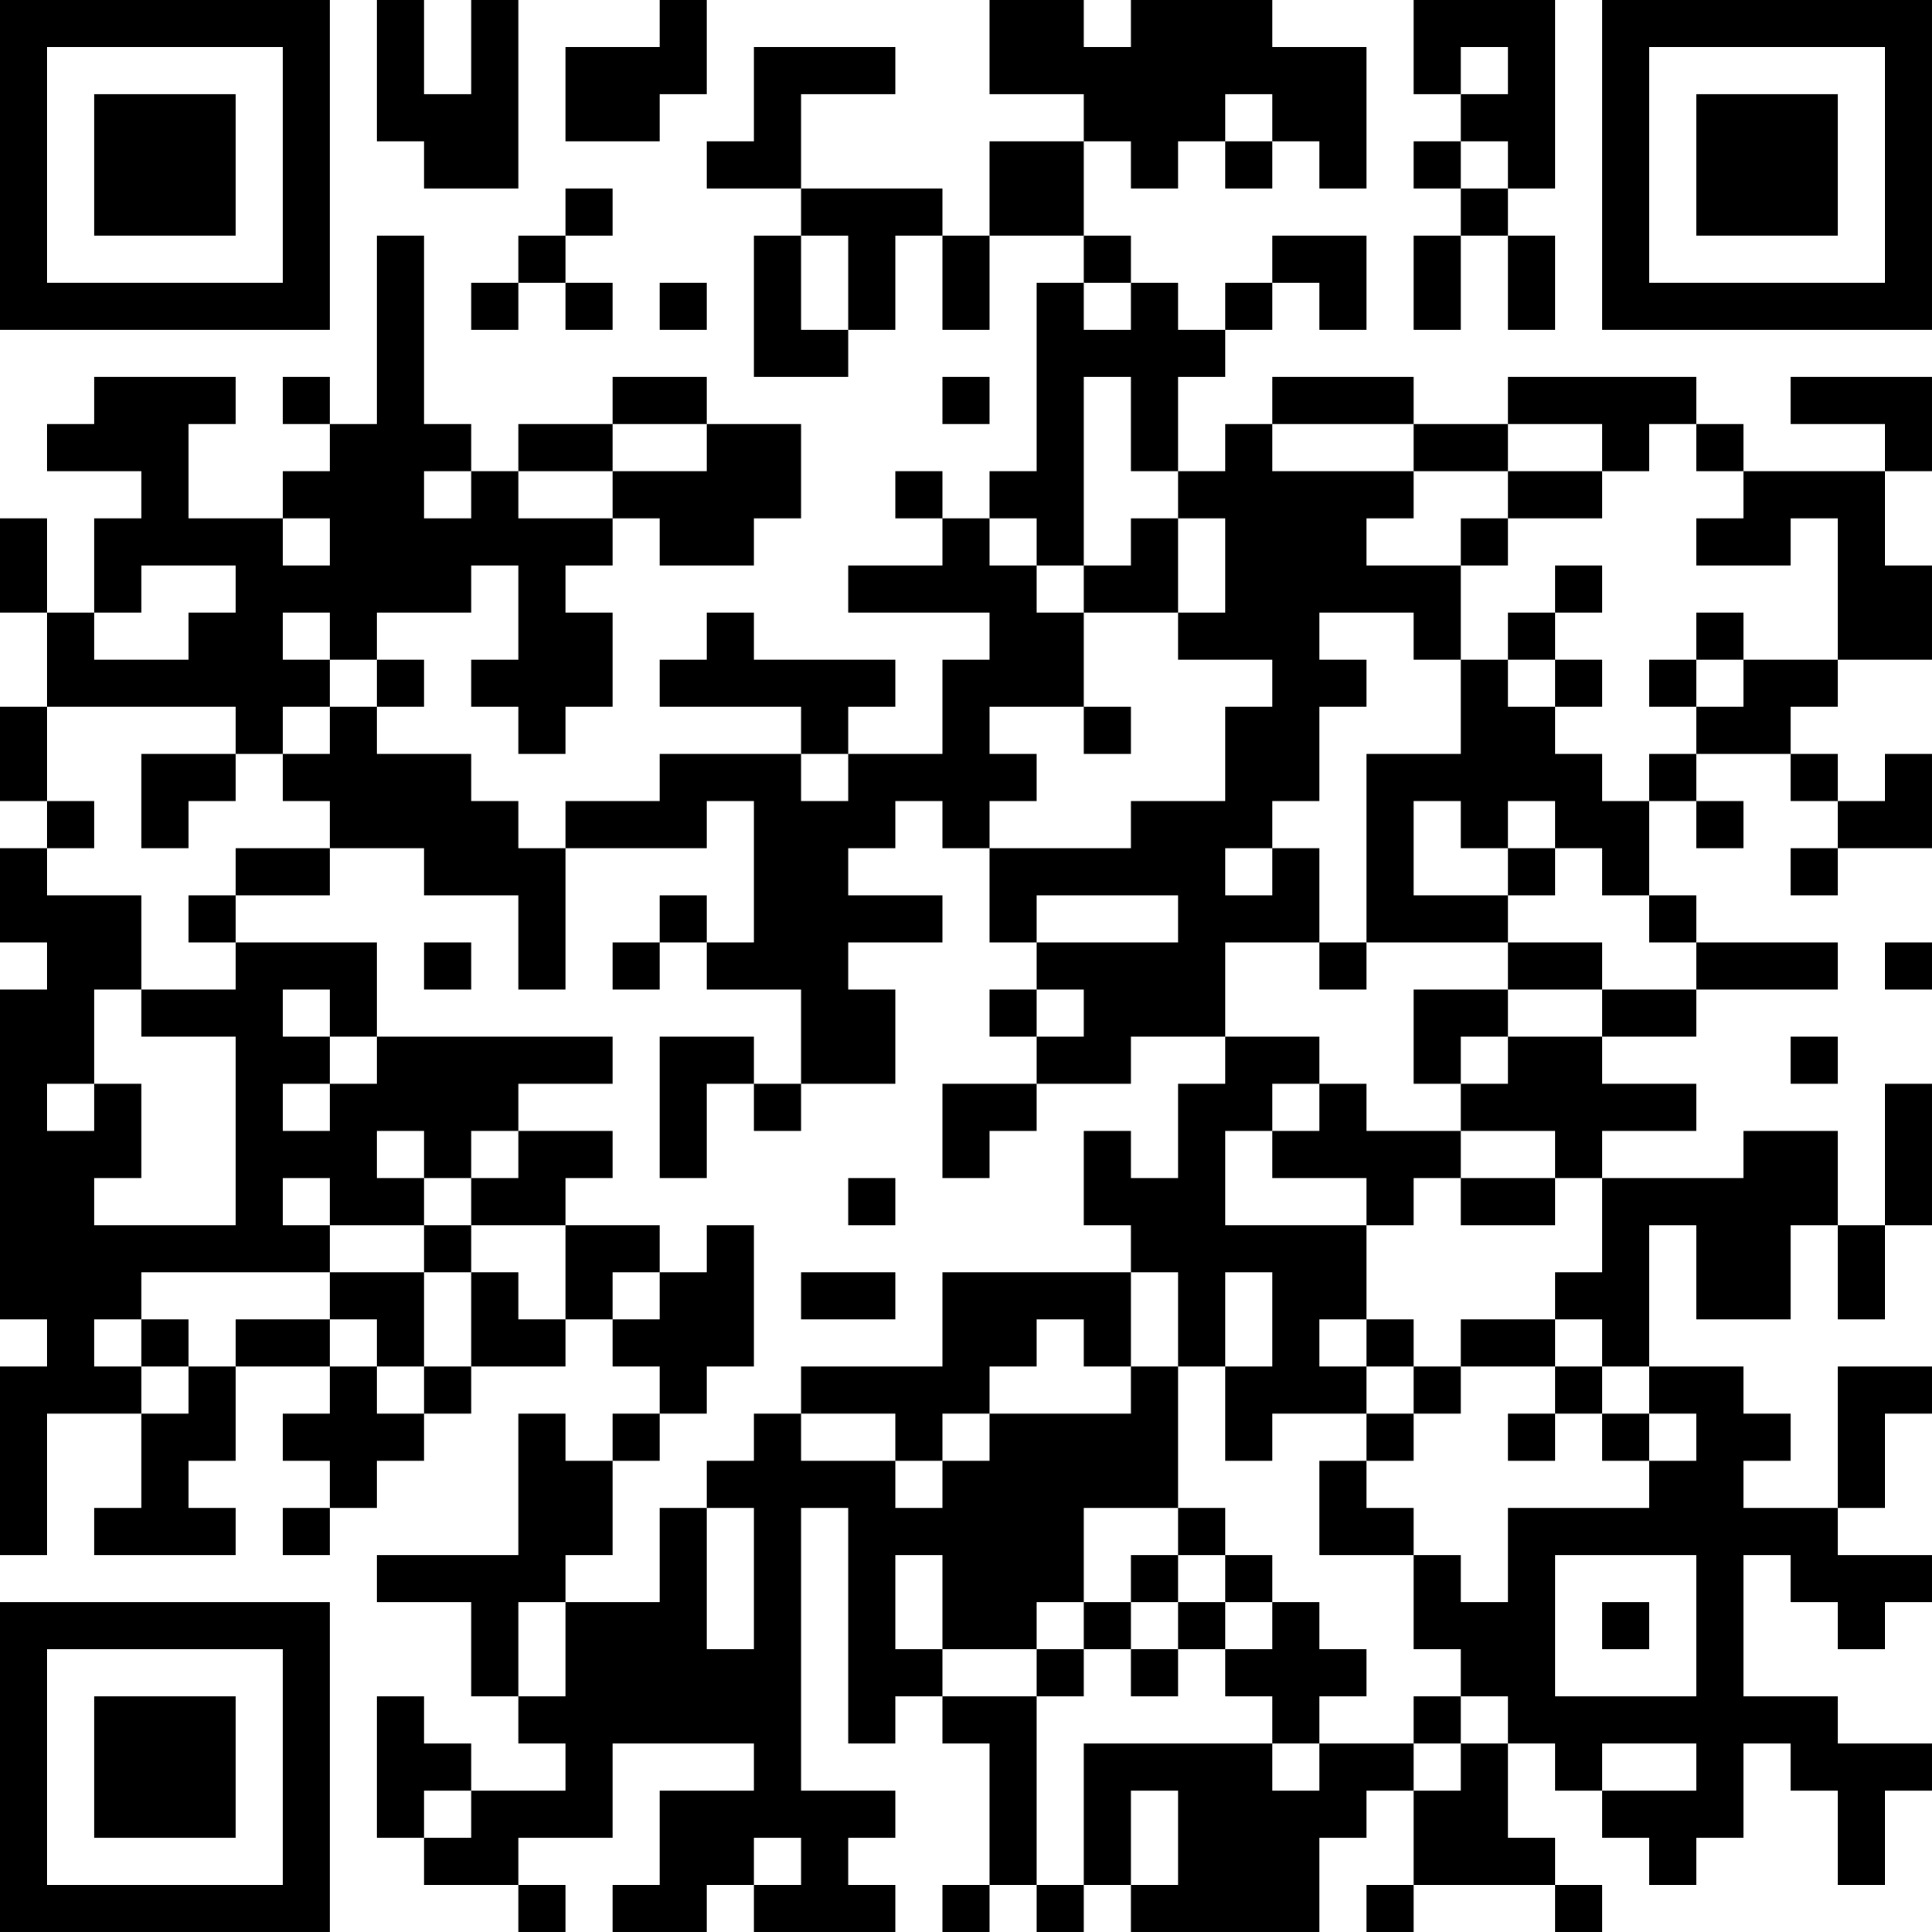 <?xml version="1.0" encoding="UTF-8"?>
<svg xmlns="http://www.w3.org/2000/svg" version="1.1" width="200" height="200" viewBox="0 0 200 200"><rect x="0" y="0" width="200" height="200" fill="#ffffff"/><g transform="scale(4.878)"><g transform="translate(0,0)"><path fill-rule="evenodd" d="M8 0L8 3L9 3L9 4L11 4L11 0L10 0L10 2L9 2L9 0ZM14 0L14 1L12 1L12 3L14 3L14 2L15 2L15 0ZM21 0L21 2L23 2L23 3L21 3L21 5L20 5L20 4L17 4L17 2L19 2L19 1L16 1L16 3L15 3L15 4L17 4L17 5L16 5L16 8L18 8L18 7L19 7L19 5L20 5L20 7L21 7L21 5L23 5L23 6L22 6L22 10L21 10L21 11L20 11L20 10L19 10L19 11L20 11L20 12L18 12L18 13L21 13L21 14L20 14L20 16L18 16L18 15L19 15L19 14L16 14L16 13L15 13L15 14L14 14L14 15L17 15L17 16L14 16L14 17L12 17L12 18L11 18L11 17L10 17L10 16L8 16L8 15L9 15L9 14L8 14L8 13L10 13L10 12L11 12L11 14L10 14L10 15L11 15L11 16L12 16L12 15L13 15L13 13L12 13L12 12L13 12L13 11L14 11L14 12L16 12L16 11L17 11L17 9L15 9L15 8L13 8L13 9L11 9L11 10L10 10L10 9L9 9L9 5L8 5L8 9L7 9L7 8L6 8L6 9L7 9L7 10L6 10L6 11L4 11L4 9L5 9L5 8L2 8L2 9L1 9L1 10L3 10L3 11L2 11L2 13L1 13L1 11L0 11L0 13L1 13L1 15L0 15L0 17L1 17L1 18L0 18L0 20L1 20L1 21L0 21L0 28L1 28L1 29L0 29L0 33L1 33L1 30L3 30L3 32L2 32L2 33L5 33L5 32L4 32L4 31L5 31L5 29L7 29L7 30L6 30L6 31L7 31L7 32L6 32L6 33L7 33L7 32L8 32L8 31L9 31L9 30L10 30L10 29L12 29L12 28L13 28L13 29L14 29L14 30L13 30L13 31L12 31L12 30L11 30L11 33L8 33L8 34L10 34L10 36L11 36L11 37L12 37L12 38L10 38L10 37L9 37L9 36L8 36L8 39L9 39L9 40L11 40L11 41L12 41L12 40L11 40L11 39L13 39L13 37L16 37L16 38L14 38L14 40L13 40L13 41L15 41L15 40L16 40L16 41L19 41L19 40L18 40L18 39L19 39L19 38L17 38L17 32L18 32L18 37L19 37L19 36L20 36L20 37L21 37L21 40L20 40L20 41L21 41L21 40L22 40L22 41L23 41L23 40L24 40L24 41L28 41L28 39L29 39L29 38L30 38L30 40L29 40L29 41L30 41L30 40L33 40L33 41L34 41L34 40L33 40L33 39L32 39L32 37L33 37L33 38L34 38L34 39L35 39L35 40L36 40L36 39L37 39L37 37L38 37L38 38L39 38L39 40L40 40L40 38L41 38L41 37L39 37L39 36L37 36L37 33L38 33L38 34L39 34L39 35L40 35L40 34L41 34L41 33L39 33L39 32L40 32L40 30L41 30L41 29L39 29L39 32L37 32L37 31L38 31L38 30L37 30L37 29L35 29L35 26L36 26L36 28L38 28L38 26L39 26L39 28L40 28L40 26L41 26L41 23L40 23L40 26L39 26L39 24L37 24L37 25L34 25L34 24L36 24L36 23L34 23L34 22L36 22L36 21L39 21L39 20L36 20L36 19L35 19L35 17L36 17L36 18L37 18L37 17L36 17L36 16L38 16L38 17L39 17L39 18L38 18L38 19L39 19L39 18L41 18L41 16L40 16L40 17L39 17L39 16L38 16L38 15L39 15L39 14L41 14L41 12L40 12L40 10L41 10L41 8L38 8L38 9L40 9L40 10L37 10L37 9L36 9L36 8L32 8L32 9L30 9L30 8L27 8L27 9L26 9L26 10L25 10L25 8L26 8L26 7L27 7L27 6L28 6L28 7L29 7L29 5L27 5L27 6L26 6L26 7L25 7L25 6L24 6L24 5L23 5L23 3L24 3L24 4L25 4L25 3L26 3L26 4L27 4L27 3L28 3L28 4L29 4L29 1L27 1L27 0L24 0L24 1L23 1L23 0ZM30 0L30 2L31 2L31 3L30 3L30 4L31 4L31 5L30 5L30 7L31 7L31 5L32 5L32 7L33 7L33 5L32 5L32 4L33 4L33 0ZM31 1L31 2L32 2L32 1ZM26 2L26 3L27 3L27 2ZM31 3L31 4L32 4L32 3ZM12 4L12 5L11 5L11 6L10 6L10 7L11 7L11 6L12 6L12 7L13 7L13 6L12 6L12 5L13 5L13 4ZM17 5L17 7L18 7L18 5ZM14 6L14 7L15 7L15 6ZM23 6L23 7L24 7L24 6ZM20 8L20 9L21 9L21 8ZM23 8L23 12L22 12L22 11L21 11L21 12L22 12L22 13L23 13L23 15L21 15L21 16L22 16L22 17L21 17L21 18L20 18L20 17L19 17L19 18L18 18L18 19L20 19L20 20L18 20L18 21L19 21L19 23L17 23L17 21L15 21L15 20L16 20L16 17L15 17L15 18L12 18L12 21L11 21L11 19L9 19L9 18L7 18L7 17L6 17L6 16L7 16L7 15L8 15L8 14L7 14L7 13L6 13L6 14L7 14L7 15L6 15L6 16L5 16L5 15L1 15L1 17L2 17L2 18L1 18L1 19L3 19L3 21L2 21L2 23L1 23L1 24L2 24L2 23L3 23L3 25L2 25L2 26L5 26L5 22L3 22L3 21L5 21L5 20L8 20L8 22L7 22L7 21L6 21L6 22L7 22L7 23L6 23L6 24L7 24L7 23L8 23L8 22L13 22L13 23L11 23L11 24L10 24L10 25L9 25L9 24L8 24L8 25L9 25L9 26L7 26L7 25L6 25L6 26L7 26L7 27L3 27L3 28L2 28L2 29L3 29L3 30L4 30L4 29L5 29L5 28L7 28L7 29L8 29L8 30L9 30L9 29L10 29L10 27L11 27L11 28L12 28L12 26L14 26L14 27L13 27L13 28L14 28L14 27L15 27L15 26L16 26L16 29L15 29L15 30L14 30L14 31L13 31L13 33L12 33L12 34L11 34L11 36L12 36L12 34L14 34L14 32L15 32L15 35L16 35L16 32L15 32L15 31L16 31L16 30L17 30L17 31L19 31L19 32L20 32L20 31L21 31L21 30L24 30L24 29L25 29L25 32L23 32L23 34L22 34L22 35L20 35L20 33L19 33L19 35L20 35L20 36L22 36L22 40L23 40L23 37L27 37L27 38L28 38L28 37L30 37L30 38L31 38L31 37L32 37L32 36L31 36L31 35L30 35L30 33L31 33L31 34L32 34L32 32L35 32L35 31L36 31L36 30L35 30L35 29L34 29L34 28L33 28L33 27L34 27L34 25L33 25L33 24L31 24L31 23L32 23L32 22L34 22L34 21L36 21L36 20L35 20L35 19L34 19L34 18L33 18L33 17L32 17L32 18L31 18L31 17L30 17L30 19L32 19L32 20L29 20L29 16L31 16L31 14L32 14L32 15L33 15L33 16L34 16L34 17L35 17L35 16L36 16L36 15L37 15L37 14L39 14L39 11L38 11L38 12L36 12L36 11L37 11L37 10L36 10L36 9L35 9L35 10L34 10L34 9L32 9L32 10L30 10L30 9L27 9L27 10L30 10L30 11L29 11L29 12L31 12L31 14L30 14L30 13L28 13L28 14L29 14L29 15L28 15L28 17L27 17L27 18L26 18L26 19L27 19L27 18L28 18L28 20L26 20L26 22L24 22L24 23L22 23L22 22L23 22L23 21L22 21L22 20L25 20L25 19L22 19L22 20L21 20L21 18L24 18L24 17L26 17L26 15L27 15L27 14L25 14L25 13L26 13L26 11L25 11L25 10L24 10L24 8ZM13 9L13 10L11 10L11 11L13 11L13 10L15 10L15 9ZM9 10L9 11L10 11L10 10ZM32 10L32 11L31 11L31 12L32 12L32 11L34 11L34 10ZM6 11L6 12L7 12L7 11ZM24 11L24 12L23 12L23 13L25 13L25 11ZM3 12L3 13L2 13L2 14L4 14L4 13L5 13L5 12ZM33 12L33 13L32 13L32 14L33 14L33 15L34 15L34 14L33 14L33 13L34 13L34 12ZM36 13L36 14L35 14L35 15L36 15L36 14L37 14L37 13ZM23 15L23 16L24 16L24 15ZM3 16L3 18L4 18L4 17L5 17L5 16ZM17 16L17 17L18 17L18 16ZM5 18L5 19L4 19L4 20L5 20L5 19L7 19L7 18ZM32 18L32 19L33 19L33 18ZM14 19L14 20L13 20L13 21L14 21L14 20L15 20L15 19ZM9 20L9 21L10 21L10 20ZM28 20L28 21L29 21L29 20ZM32 20L32 21L30 21L30 23L31 23L31 22L32 22L32 21L34 21L34 20ZM40 20L40 21L41 21L41 20ZM21 21L21 22L22 22L22 21ZM14 22L14 25L15 25L15 23L16 23L16 24L17 24L17 23L16 23L16 22ZM26 22L26 23L25 23L25 25L24 25L24 24L23 24L23 26L24 26L24 27L20 27L20 29L17 29L17 30L19 30L19 31L20 31L20 30L21 30L21 29L22 29L22 28L23 28L23 29L24 29L24 27L25 27L25 29L26 29L26 31L27 31L27 30L29 30L29 31L28 31L28 33L30 33L30 32L29 32L29 31L30 31L30 30L31 30L31 29L33 29L33 30L32 30L32 31L33 31L33 30L34 30L34 31L35 31L35 30L34 30L34 29L33 29L33 28L31 28L31 29L30 29L30 28L29 28L29 26L30 26L30 25L31 25L31 26L33 26L33 25L31 25L31 24L29 24L29 23L28 23L28 22ZM38 22L38 23L39 23L39 22ZM20 23L20 25L21 25L21 24L22 24L22 23ZM27 23L27 24L26 24L26 26L29 26L29 25L27 25L27 24L28 24L28 23ZM11 24L11 25L10 25L10 26L9 26L9 27L7 27L7 28L8 28L8 29L9 29L9 27L10 27L10 26L12 26L12 25L13 25L13 24ZM18 25L18 26L19 26L19 25ZM17 27L17 28L19 28L19 27ZM26 27L26 29L27 29L27 27ZM3 28L3 29L4 29L4 28ZM28 28L28 29L29 29L29 30L30 30L30 29L29 29L29 28ZM25 32L25 33L24 33L24 34L23 34L23 35L22 35L22 36L23 36L23 35L24 35L24 36L25 36L25 35L26 35L26 36L27 36L27 37L28 37L28 36L29 36L29 35L28 35L28 34L27 34L27 33L26 33L26 32ZM25 33L25 34L24 34L24 35L25 35L25 34L26 34L26 35L27 35L27 34L26 34L26 33ZM33 33L33 36L36 36L36 33ZM34 34L34 35L35 35L35 34ZM30 36L30 37L31 37L31 36ZM34 37L34 38L36 38L36 37ZM9 38L9 39L10 39L10 38ZM24 38L24 40L25 40L25 38ZM16 39L16 40L17 40L17 39ZM0 0L0 7L7 7L7 0ZM1 1L1 6L6 6L6 1ZM2 2L2 5L5 5L5 2ZM34 0L34 7L41 7L41 0ZM35 1L35 6L40 6L40 1ZM36 2L36 5L39 5L39 2ZM0 34L0 41L7 41L7 34ZM1 35L1 40L6 40L6 35ZM2 36L2 39L5 39L5 36Z" fill="#000000"/></g></g></svg>
